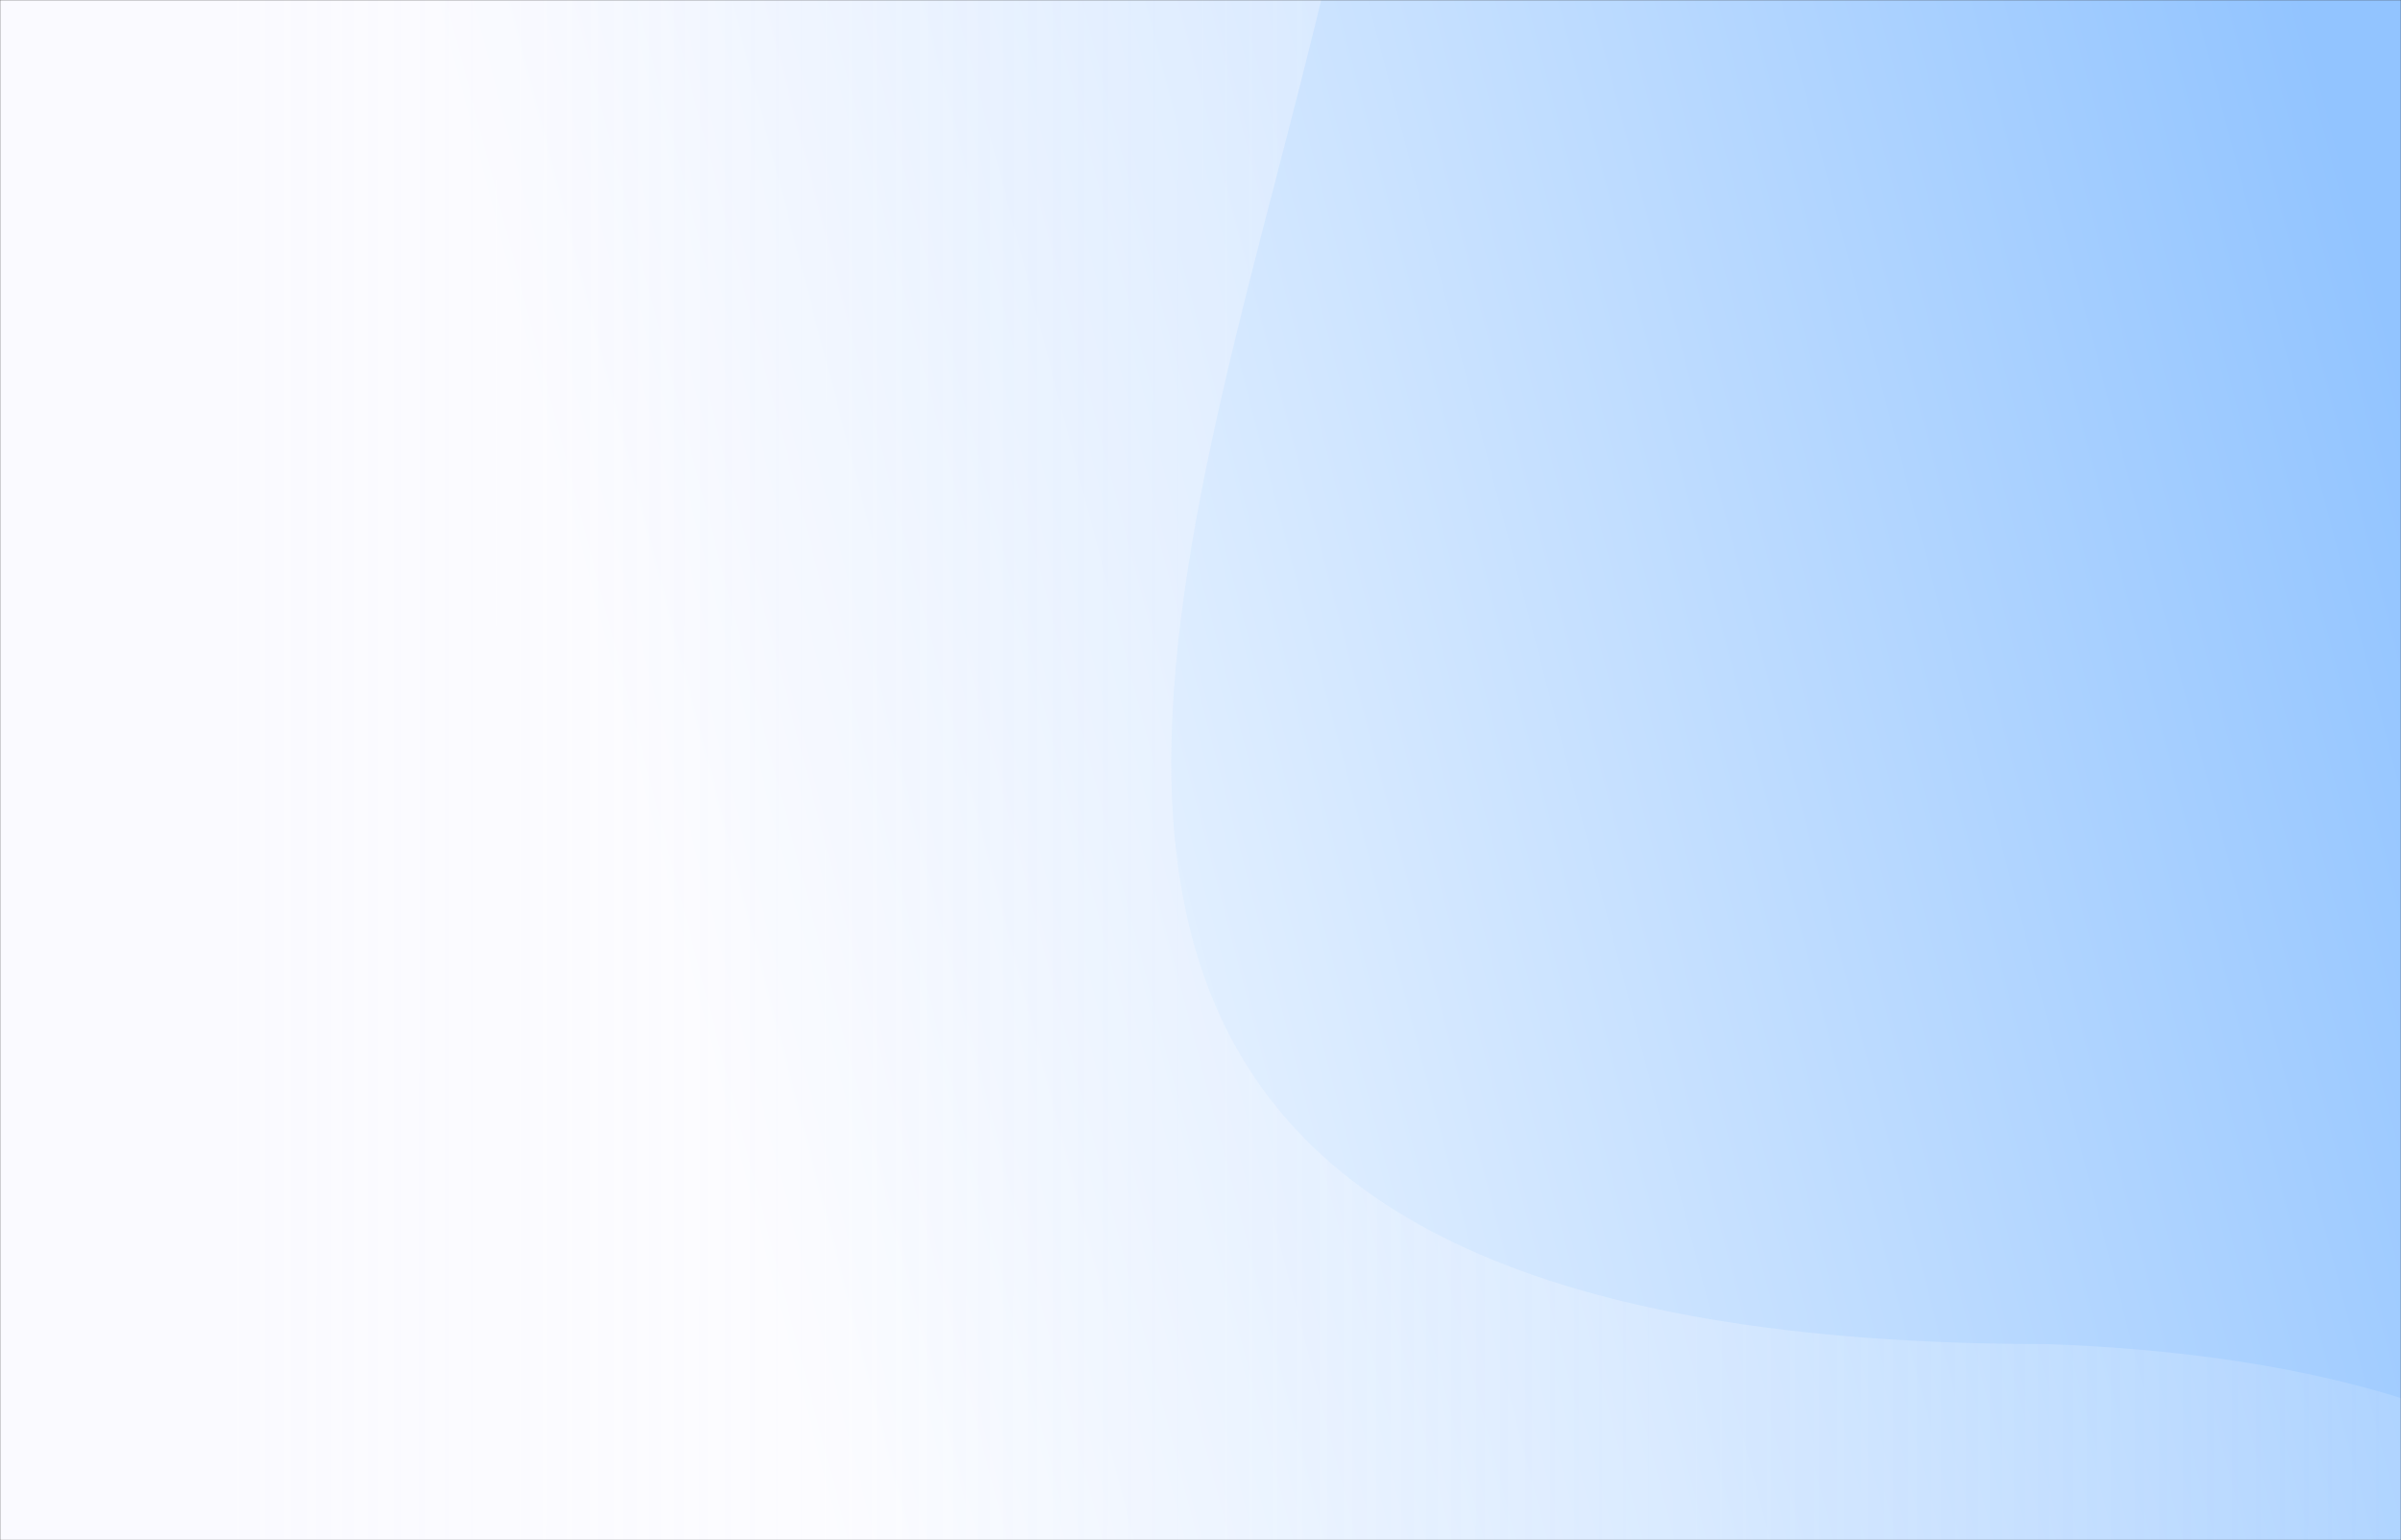 <svg width="1440" height="924" viewBox="0 0 1440 924" fill="none" xmlns="http://www.w3.org/2000/svg">
<rect x="0" y="0" width="1440" height="924" fill="#333333" stroke="none"/>
<g clip-path="url(#clip0_1504_2)">
<mask id="mask0_1504_2" style="mask-type:luminance" maskUnits="userSpaceOnUse" x="0" y="0" width="1440" height="924">
<path d="M1440 0H0V924H1440V0Z" fill="white"/>
</mask>
<g mask="url(#mask0_1504_2)">
<path d="M1440 0H0V924H1440V0Z" fill="#F9F9FF"/>
<path d="M1440 0H0V924H1440V0Z" fill="url(#paint0_linear_1504_2)"/>
<path d="M408.812 -526.593C-1219.49 -160.047 -2188.8 1356.55 -573.599 1902.29C1041.6 2448.02 2376.04 847.585 1227.83 806.366C-16.5 806.366 1489 -526.593 408.812 -526.593Z" fill="url(#paint1_linear_1504_2)"/>
</g>
</g>
<defs>
<linearGradient id="paint0_linear_1504_2" x1="342" y1="365.111" x2="1405.45" y2="87.36" gradientUnits="userSpaceOnUse">
<stop offset="0.01" stop-color="white"/>
<stop offset="1" stop-color="#92C4FF"/>
</linearGradient>
<linearGradient id="paint1_linear_1504_2" x1="128" y1="436.82" x2="1568" y2="437.056" gradientUnits="userSpaceOnUse">
<stop stop-color="#F5F5FF" stop-opacity="0.5"/>
<stop offset="1" stop-color="white" stop-opacity="0.1"/>
</linearGradient>
<clipPath id="clip0_1504_2">
<rect width="1440" height="924" fill="white"/>
</clipPath>
</defs>
</svg>
